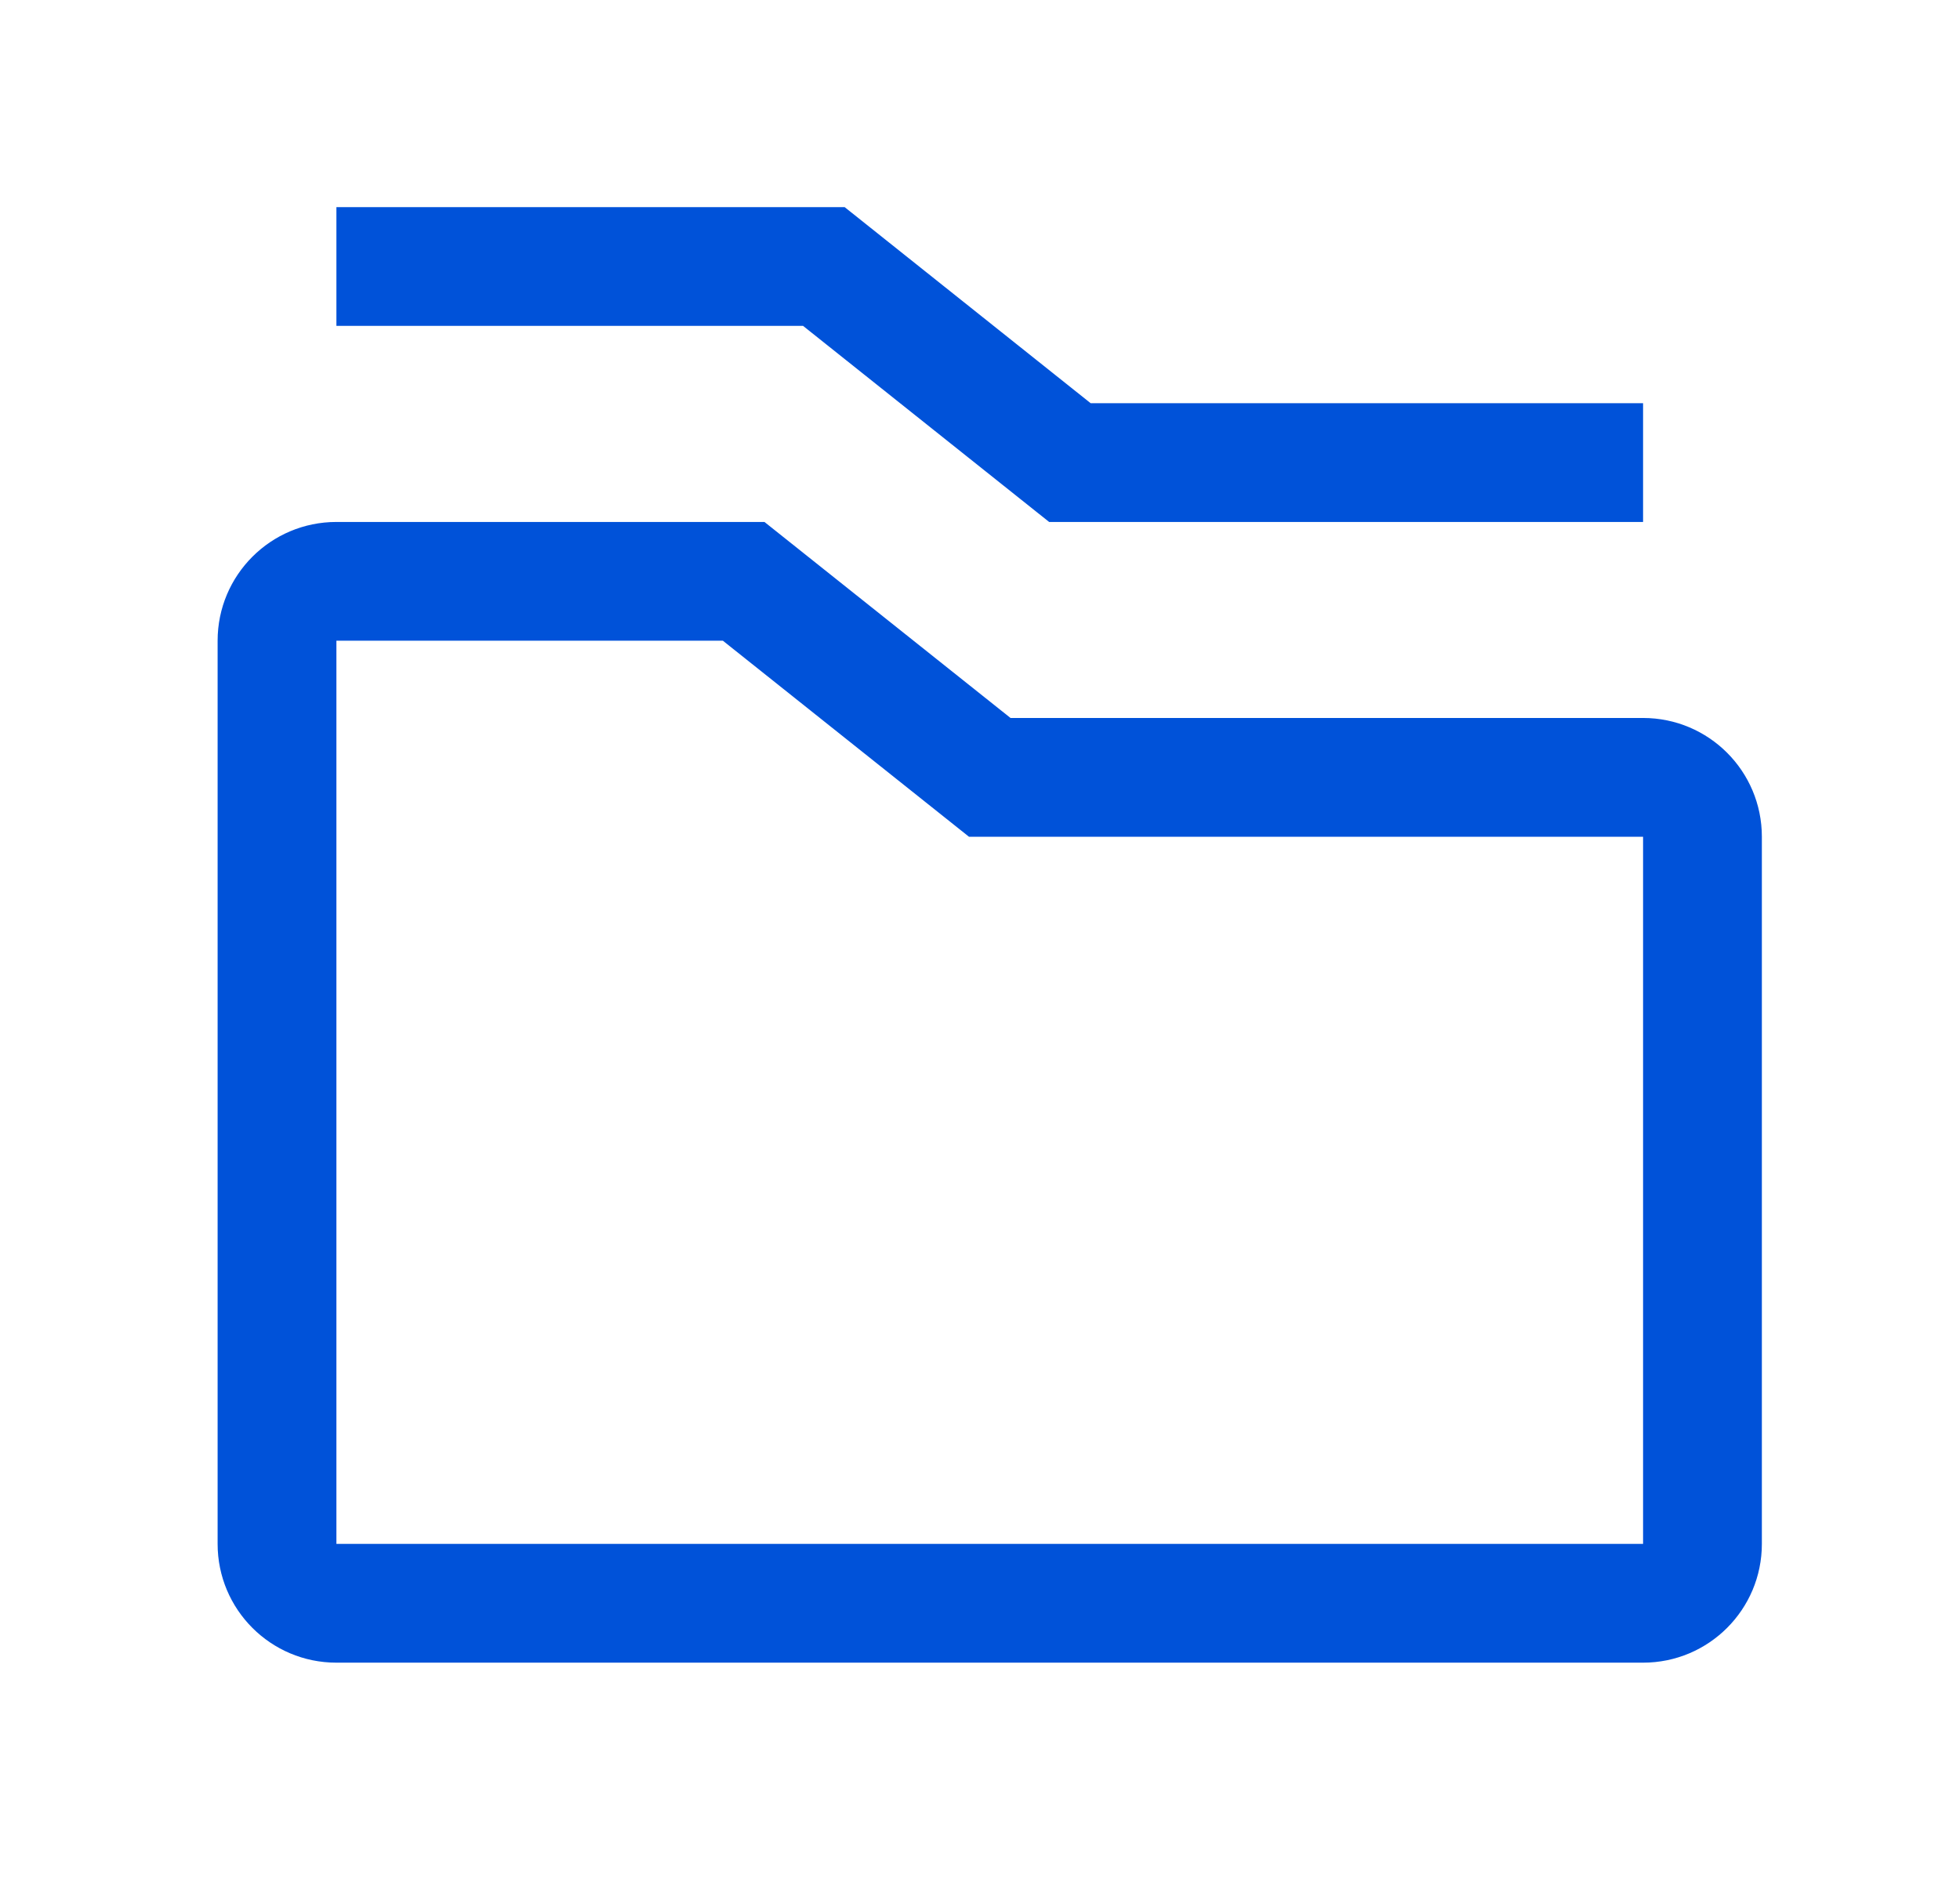 <svg width="33" height="32" viewBox="0 0 33 32" fill="none" xmlns="http://www.w3.org/2000/svg">
<g id="folder-open">
<g id="Union">
<path d="M5.664 5.488H13.521L17.664 8.79H27.664V6.79H18.363L14.221 3.488L5.664 3.488V5.488Z" fill="#0052D9"/>
<path d="M5.664 8.79C4.559 8.79 3.664 9.685 3.664 10.79V26C3.664 27.105 4.559 28 5.664 28L27.664 28C28.769 28 29.664 27.105 29.664 26V14.091C29.664 12.986 28.769 12.091 27.664 12.091H17.014L12.871 8.79L5.664 8.79ZM5.664 10.79L12.171 10.79L16.314 14.091H27.664V26L5.664 26V10.79Z" fill="#0052D9"/>
</g>
</g>
</svg>
